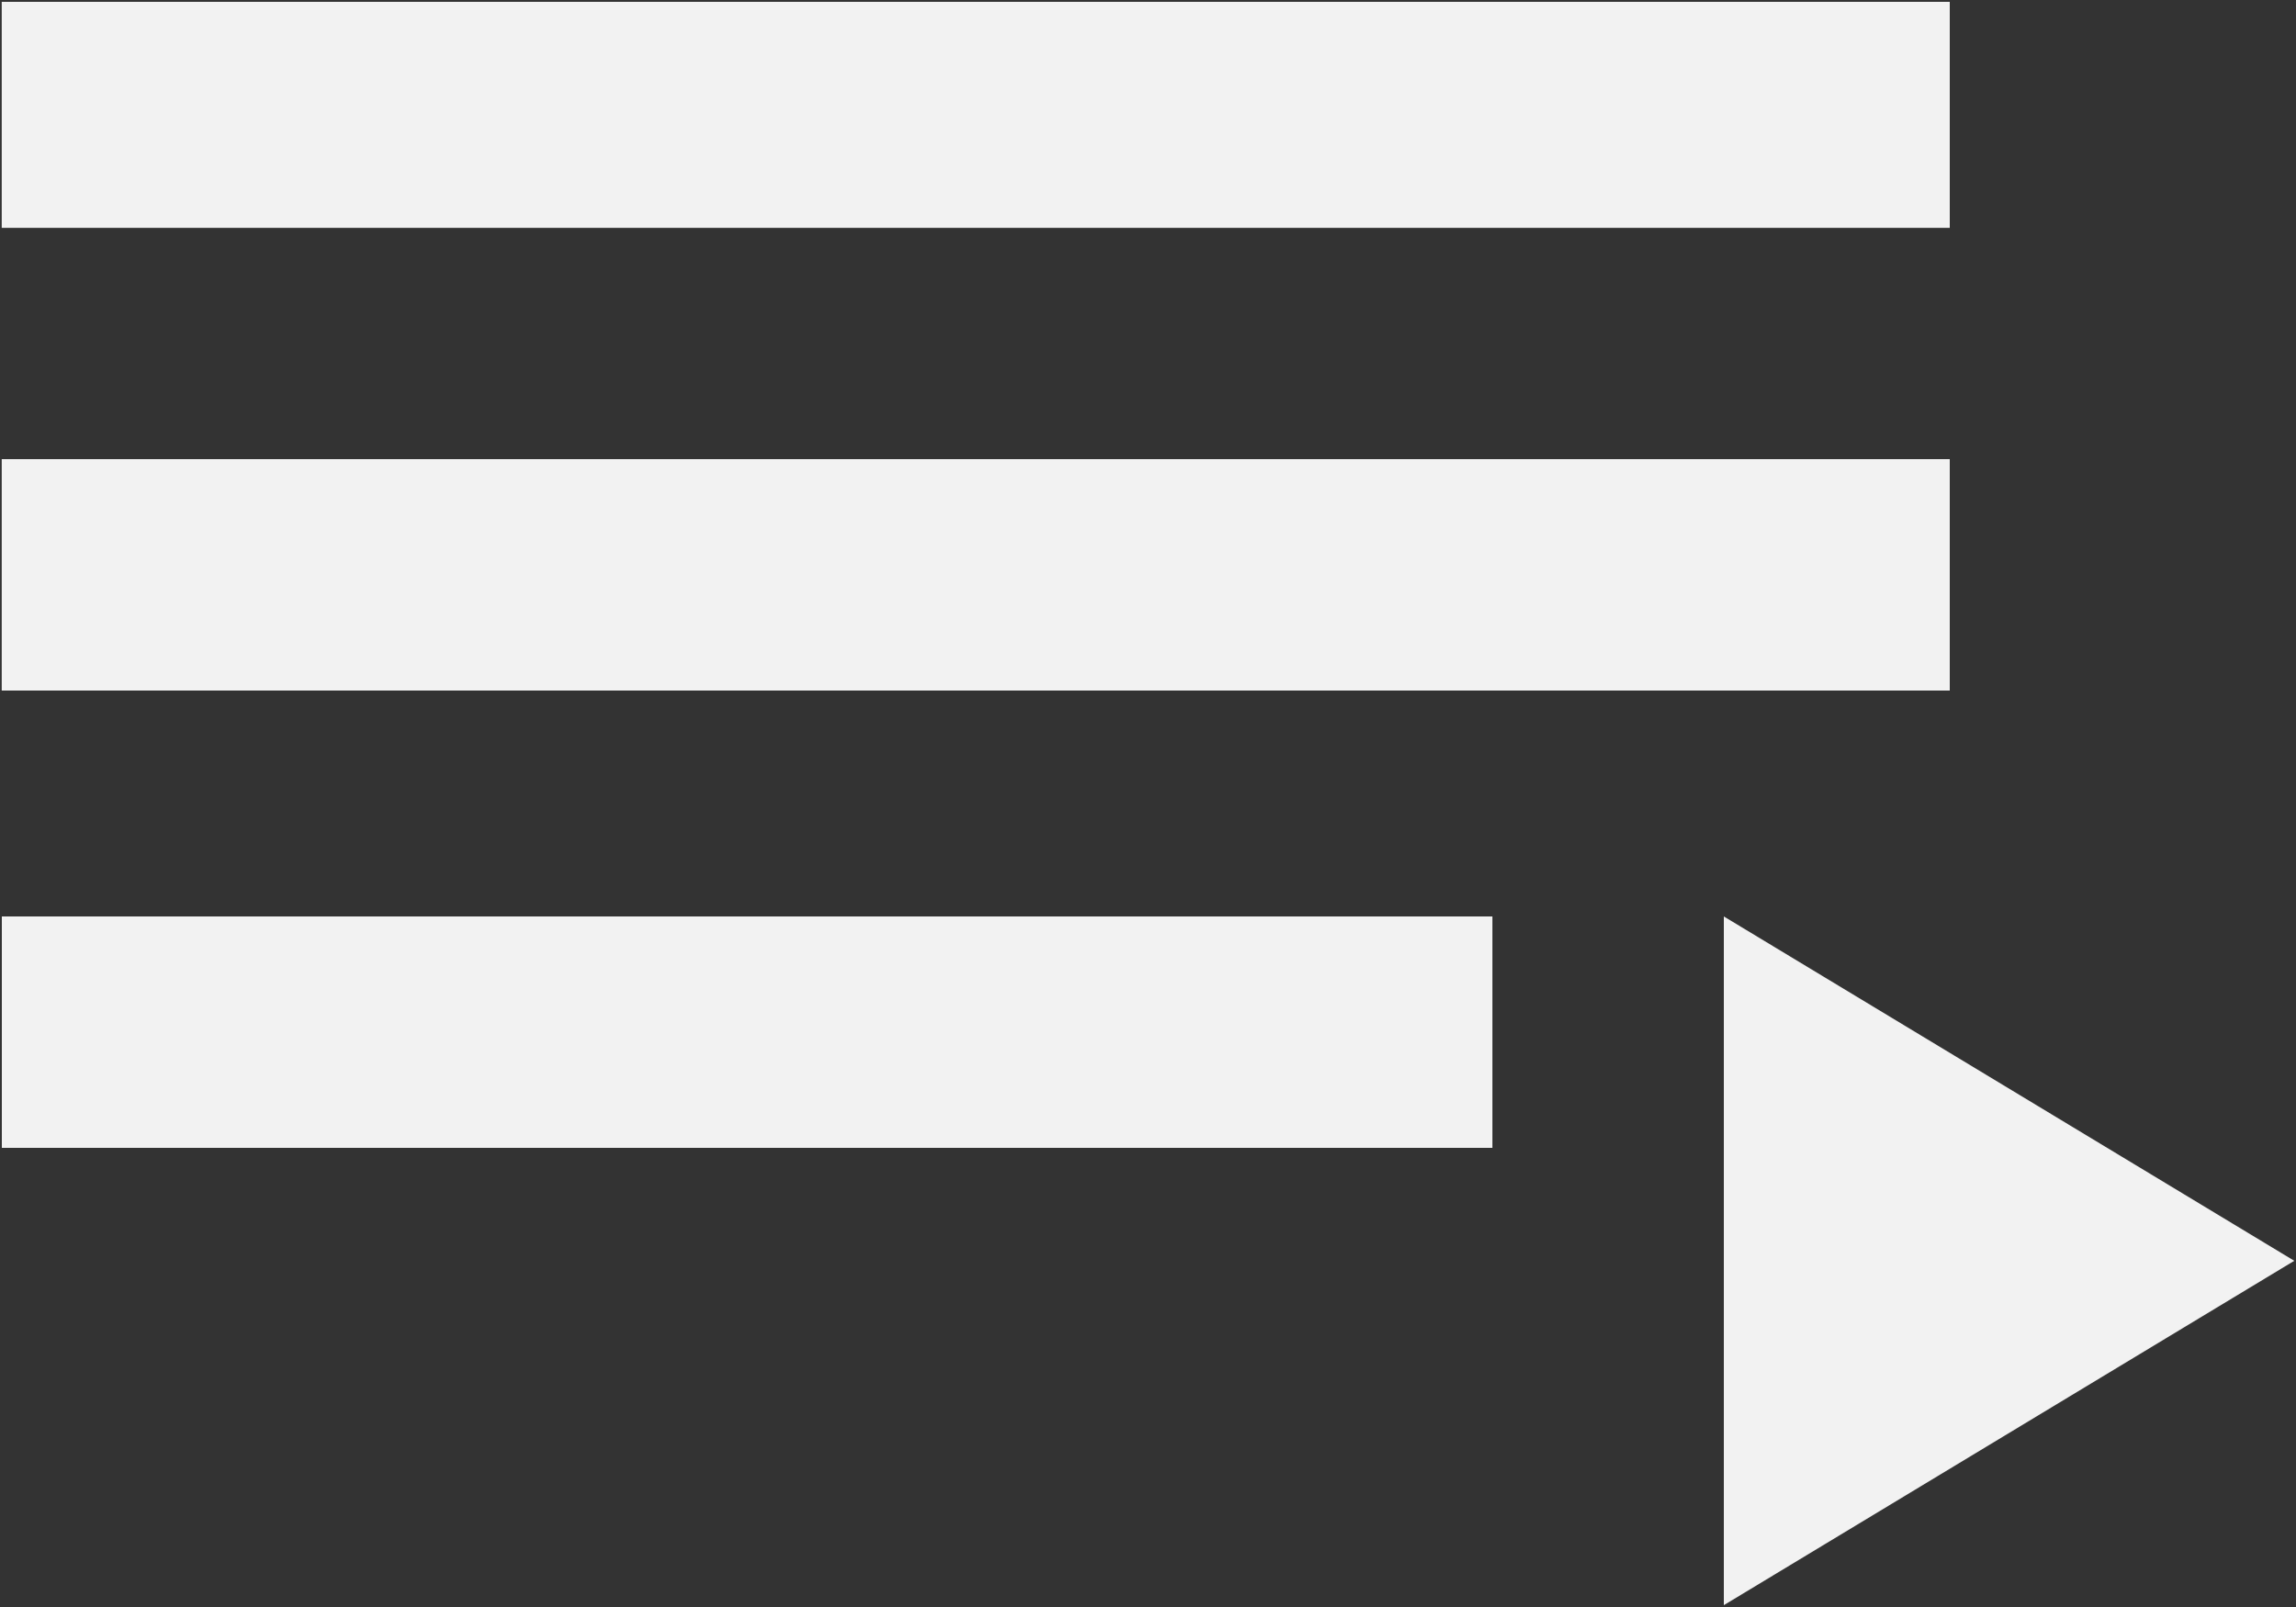 <?xml version="1.0" encoding="UTF-8" standalone="no"?>
<svg width="20px" height="14px" viewBox="0 0 20 14" version="1.1" xmlns="http://www.w3.org/2000/svg" xmlns:xlink="http://www.w3.org/1999/xlink" xmlns:sketch="http://www.bohemiancoding.com/sketch/ns">
    <rect x="0" y="0" width="20" height="14" fill="#333333" stroke="none"/>
    <!-- Generator: sketchtool 3.4 (356) - http://www.bohemiancoding.com/sketch -->
    <title>playlist_play</title>
    <desc>Created with sketchtool.</desc>
    <defs></defs>
    <g id="Page-1" stroke="none" stroke-width="1" fill="none" fill-rule="evenodd" sketch:type="MSPage">
        <g id="layout-TABS-menu" sketch:type="MSArtboardGroup" transform="translate(-914, -172)" fill="#F2F2F2">
            <g id="Main" sketch:type="MSLayerGroup" transform="translate(507, 167)">
                <g id="TAB----Reglas" transform="translate(407, 1)" sketch:type="MSShapeGroup">
                    <g id="ContactNet-(12)-+-people">
                        <g id="playlist_play" transform="translate(0, 4)">
                            <path d="M15.016,7.984 L19.985,10.984 L15.016,13.984 L15.016,7.984 L15.016,7.984 Z M0.016,10 L0.016,7.984 L13,7.984 L13,10 L0.016,10 L0.016,10 Z M16.984,0.016 L16.984,1.985 L0.015,1.985 L0.015,0.016 L16.984,0.016 L16.984,0.016 Z M16.984,4 L16.984,6.016 L0.015,6.016 L0.015,4 L16.984,4 L16.984,4 Z" id="Shape"></path>
                        </g>
                    </g>
                </g>
            </g>
        </g>
    </g>
</svg>